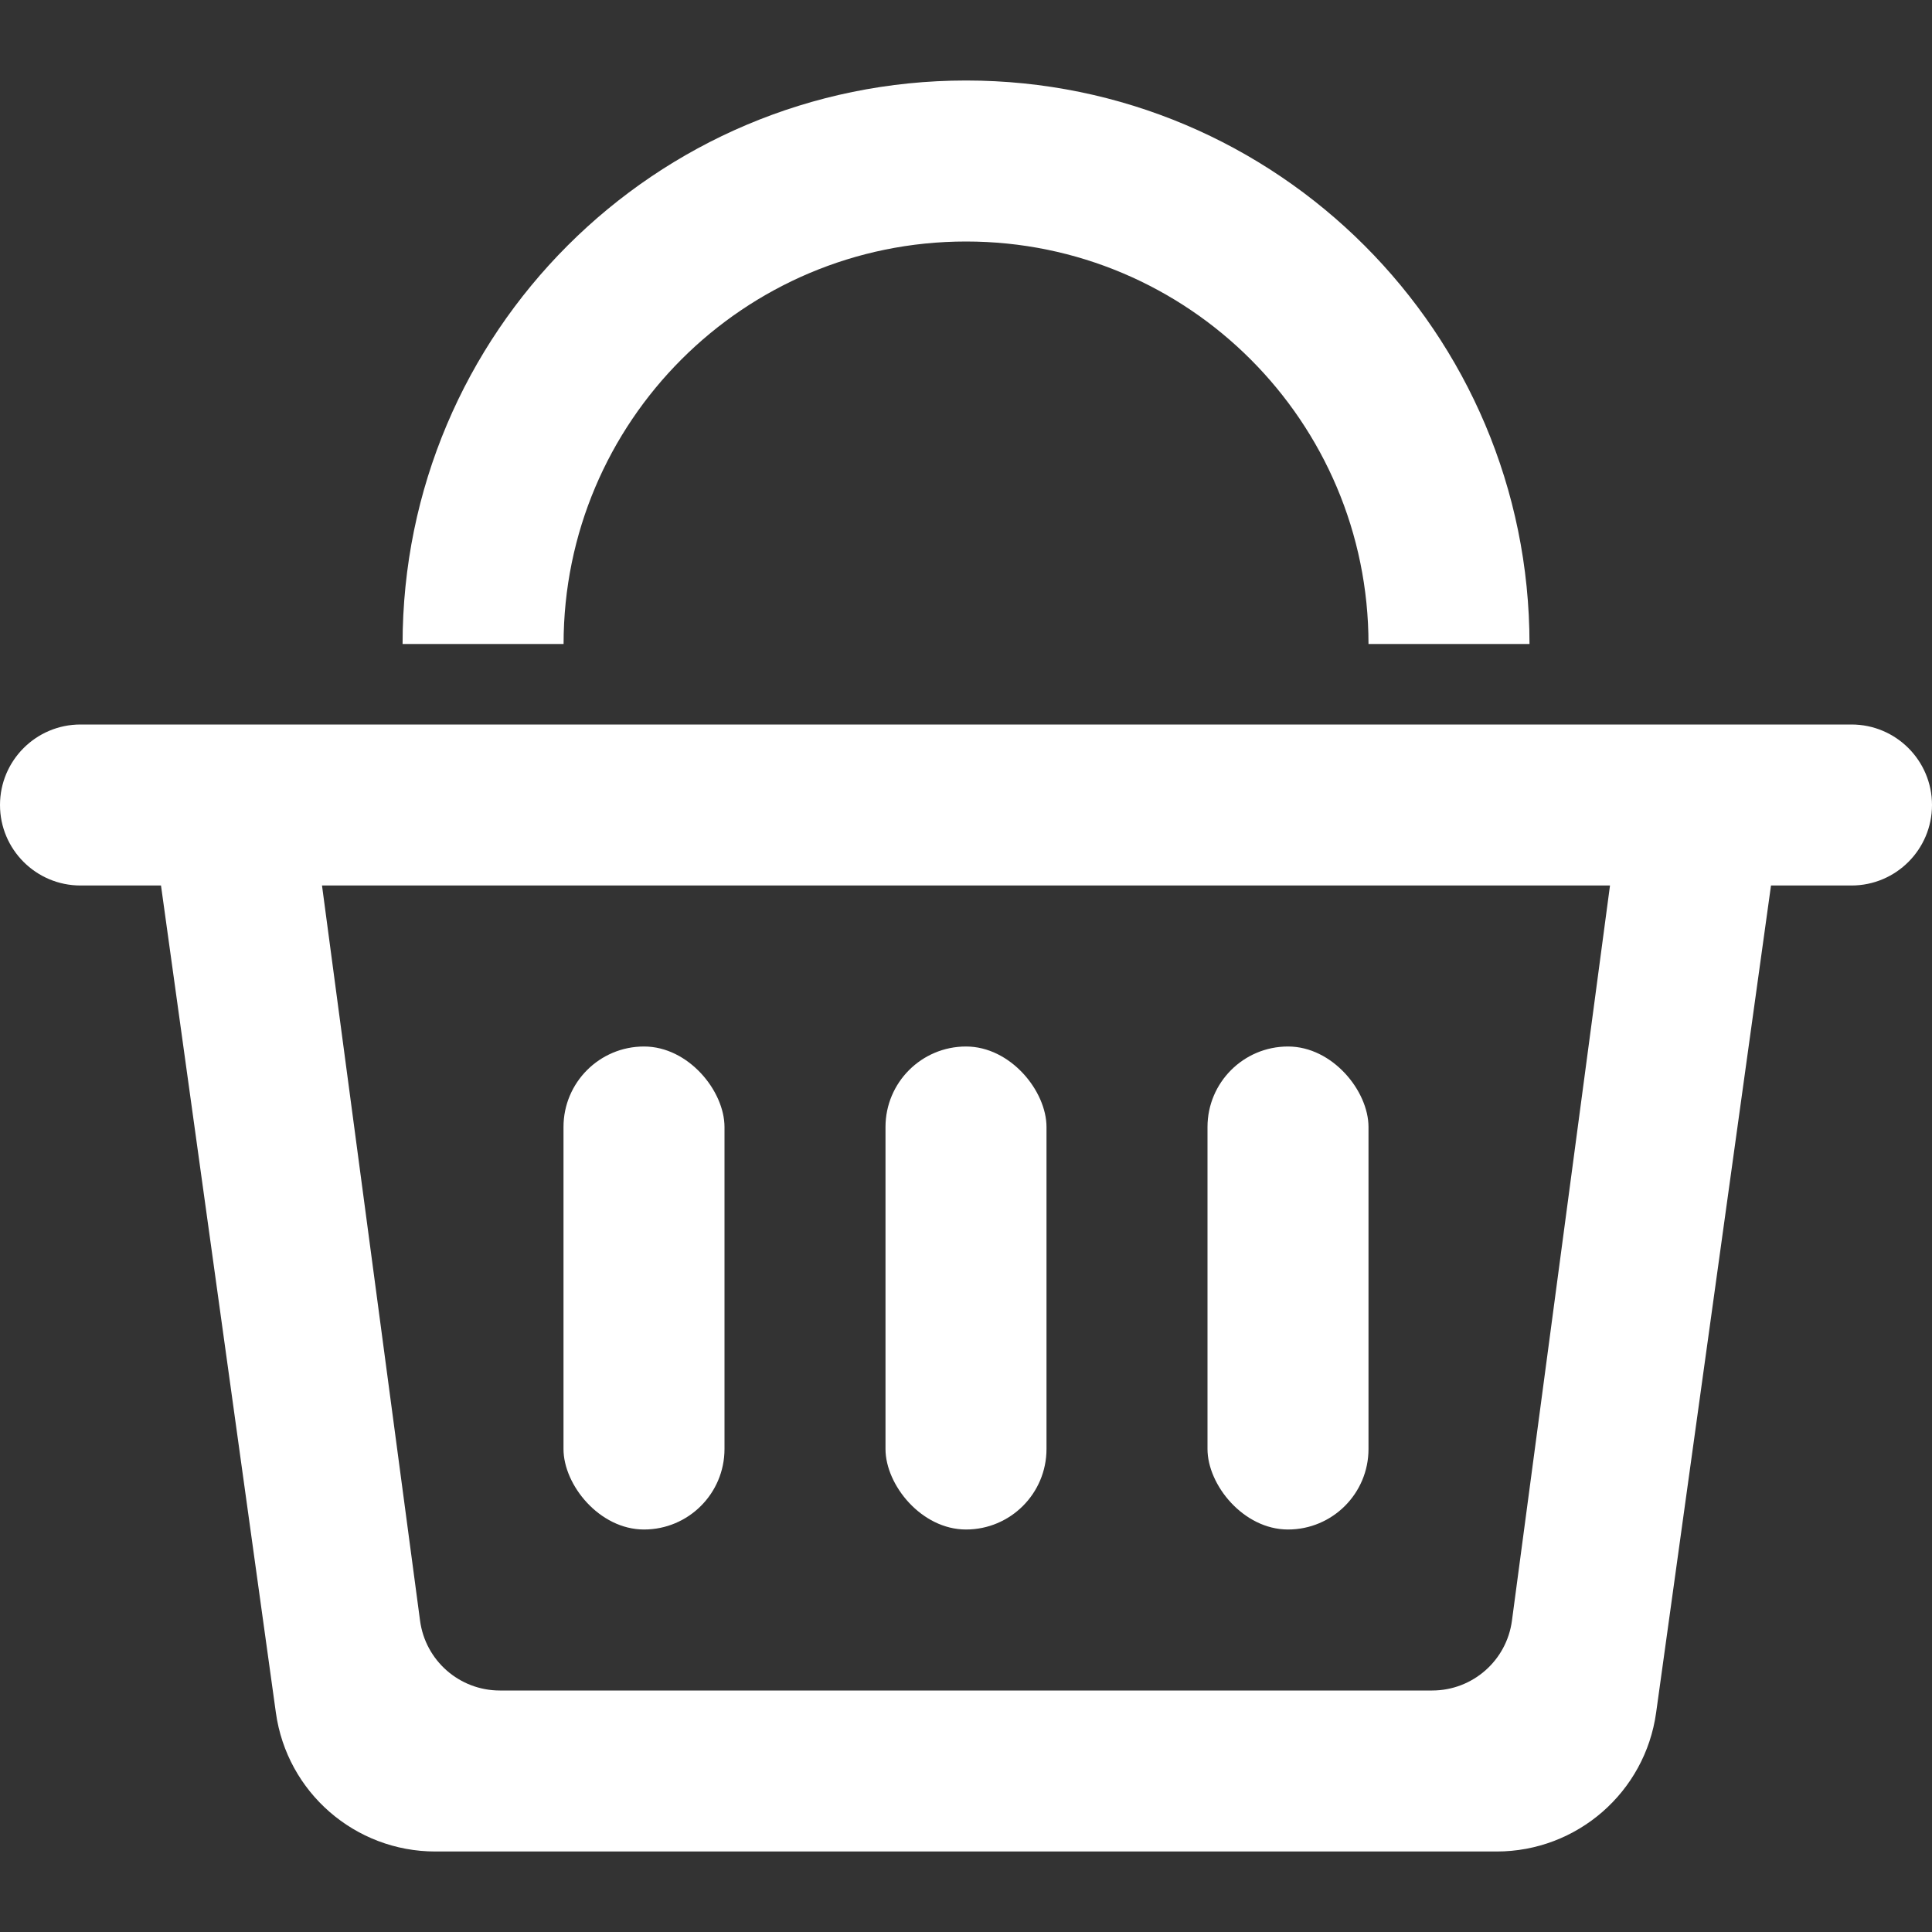 <svg width="24" height="24" viewBox="0 0 24 24" fill="none" xmlns="http://www.w3.org/2000/svg">
<rect x="0" y="0" width="24" height="24" fill="#333333" stroke="none"/>
<path fill-rule="evenodd" clip-rule="evenodd" d="M0 10C0 9.448 0.448 9 1 9H23C23.552 9 24 9.448 24 10C24 10.552 23.552 11 23 11H22L20.573 21.275C20.436 22.264 19.59 23 18.592 23H5.408C4.41 23 3.564 22.264 3.427 21.275L2 11H1C0.448 11 0 10.552 0 10ZM20 11H4L5.218 20.132C5.284 20.629 5.708 21 6.209 21H17.791C18.292 21 18.716 20.629 18.782 20.132L20 11Z" fill="white"/>
<rect x="7" y="13" width="2" height="6" rx="1" fill="white"/>
<rect x="15" y="13" width="2" height="6" rx="1" fill="white"/>
<rect x="11" y="13" width="2" height="6" rx="1" fill="white"/>
<path fill-rule="evenodd" clip-rule="evenodd" d="M19 8C19 4.134 15.867 1 12.001 1C8.135 1 5.001 4.134 5.001 8H7.001C7.001 5.239 9.239 3 12.001 3C14.762 3 17 5.239 17 8H19Z" fill="white"/>
</svg>

